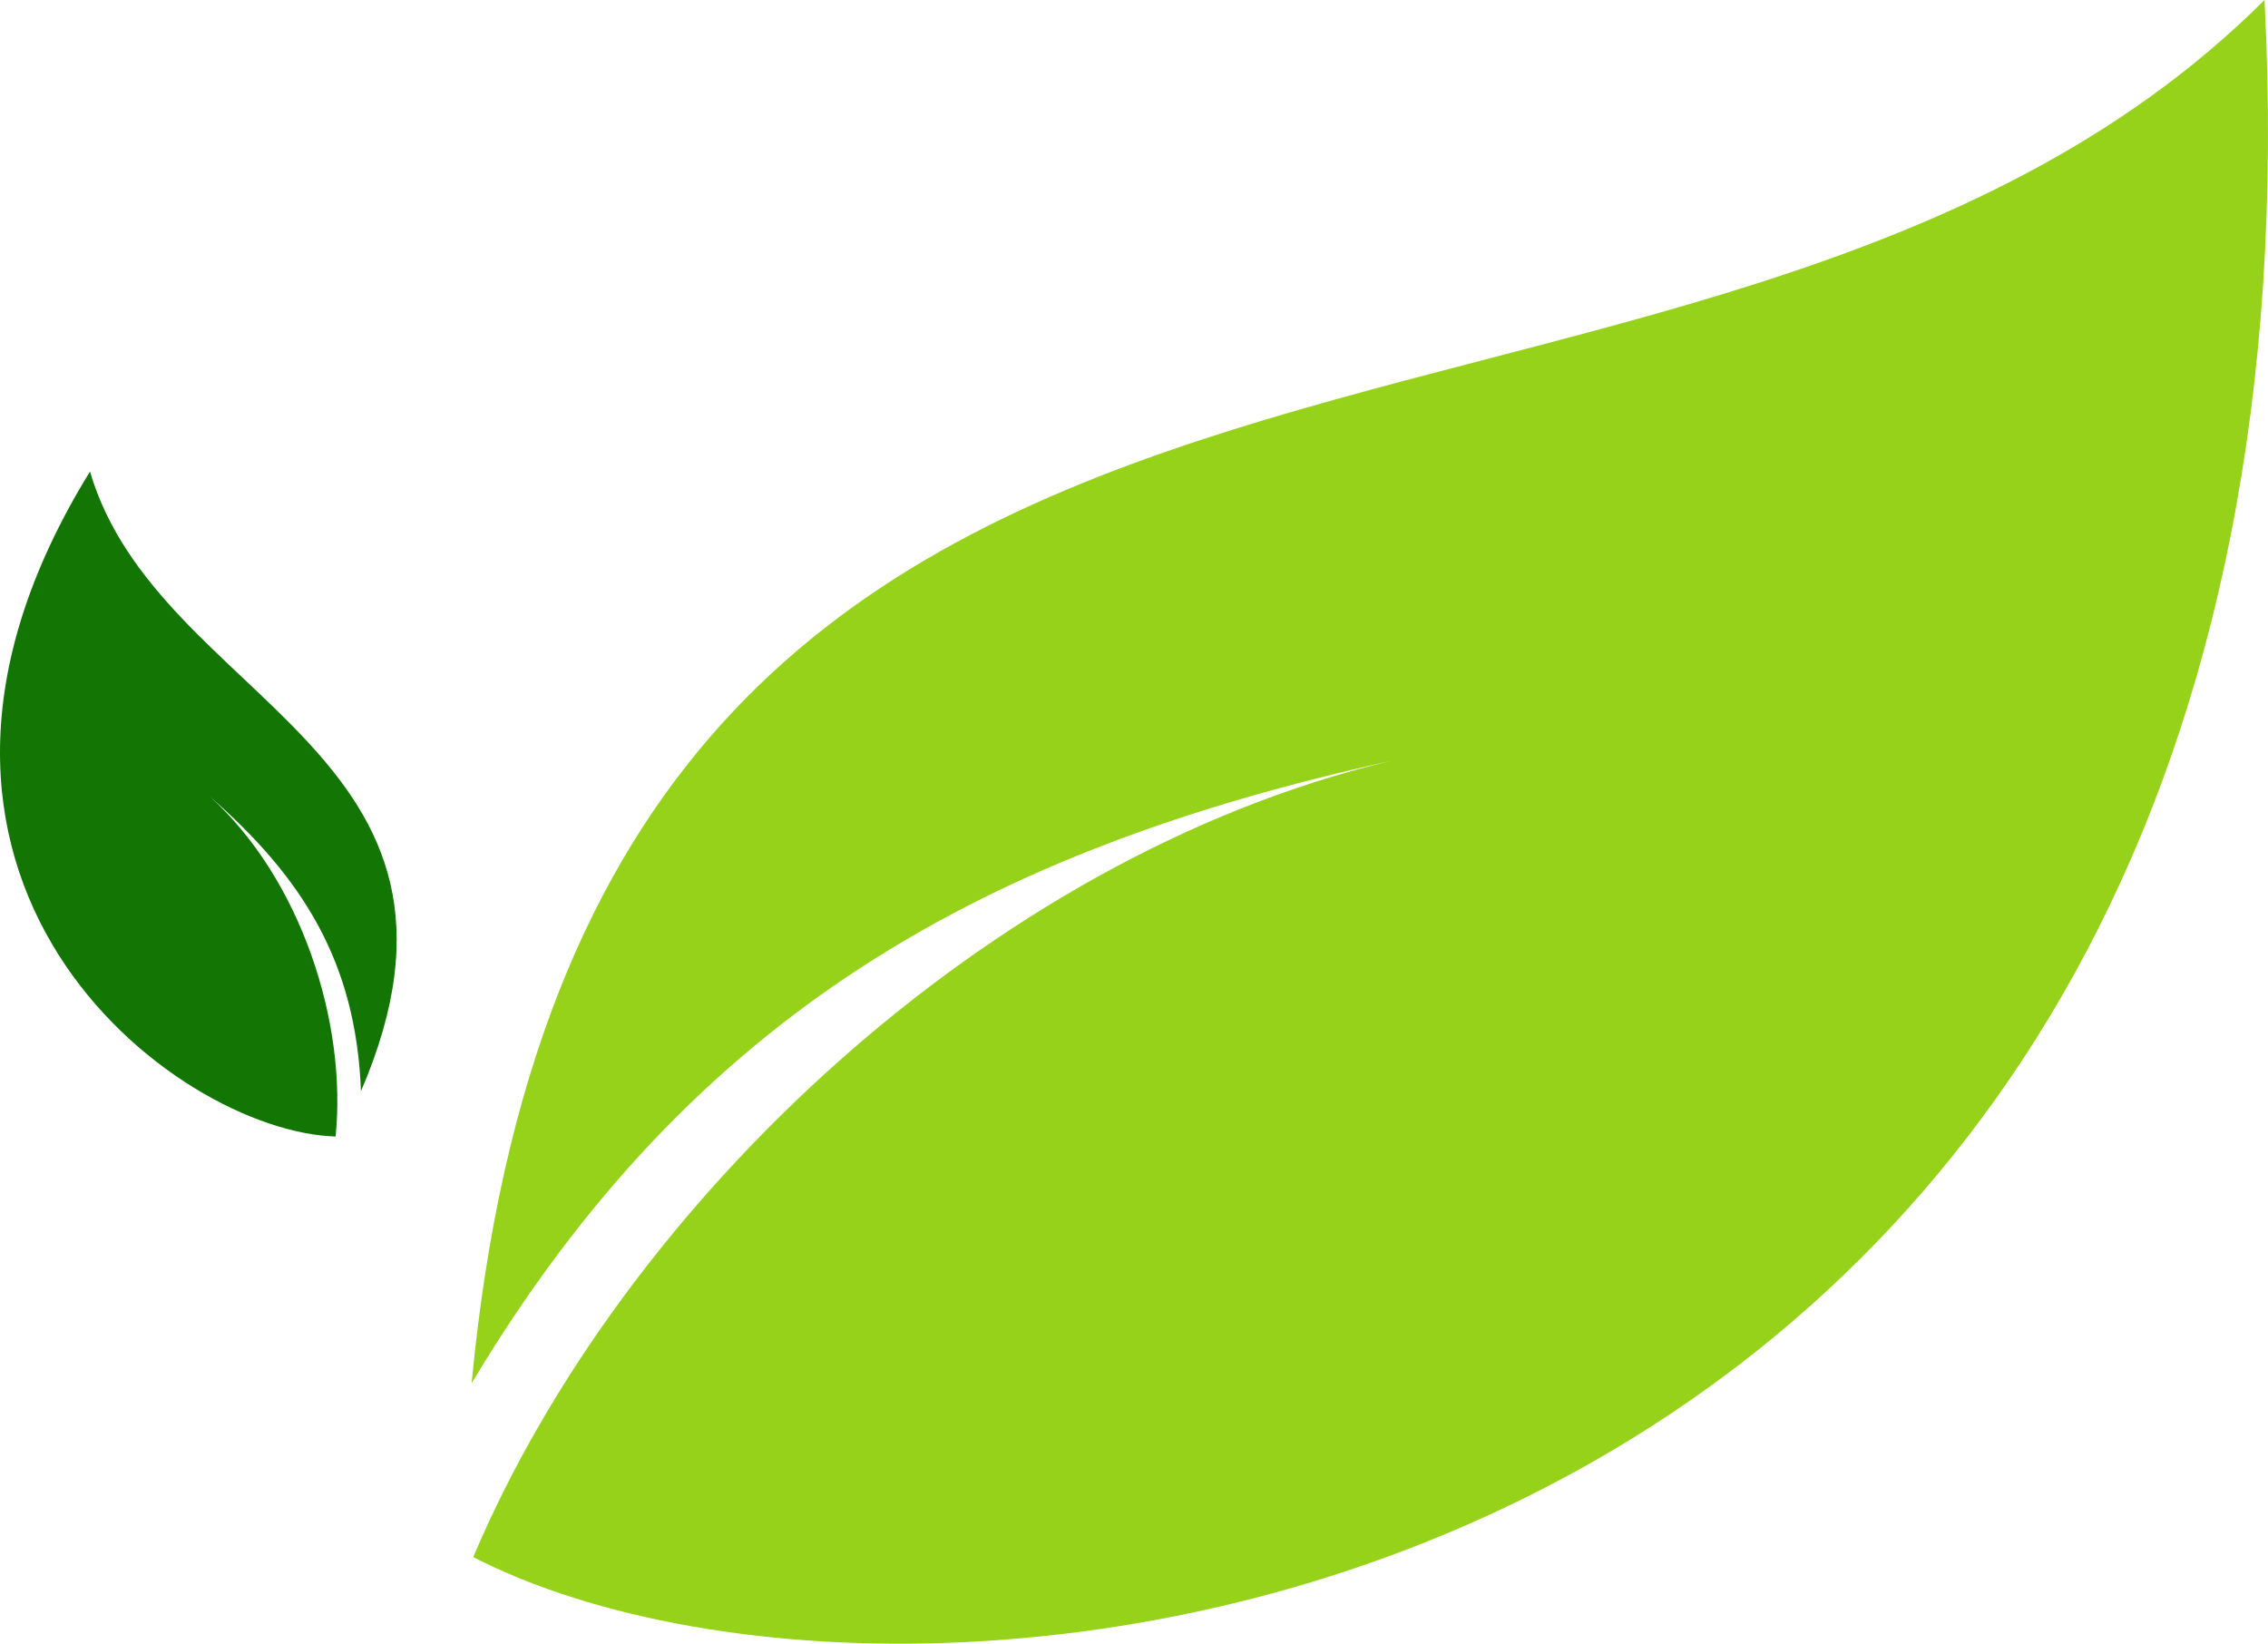 <svg version="1.1" id="图层_1" x="0px" y="0px" width="142.29px" height="103.111px" viewBox="0 0 142.29 103.111" enable-background="new 0 0 142.29 103.111" xml:space="preserve" xmlns="http://www.w3.org/2000/svg" xmlns:xlink="http://www.w3.org/1999/xlink" xmlns:xml="http://www.w3.org/XML/1998/namespace">
  <path fill="#95D219" d="M142.072,0C106.178,35.791,36.974,9.047,29.589,86.774C43.557,63.433,61.948,53.328,87.224,47.74
	c-25.203,6.012-48.17,27.817-57.536,49.941C59.832,113.12,147.211,100.079,142.072,0z" class="color c1"/>
  <path fill="#127504" d="M21.055,71.295c0.723-7.139-2.161-16.146-7.898-21.338c5.816,5.092,9.183,10.377,9.489,18.496
	c9.225-21.416-12.738-24.347-17-38.872C-10.066,55.054,10.945,71.012,21.055,71.295z" class="color c2"/>
</svg>